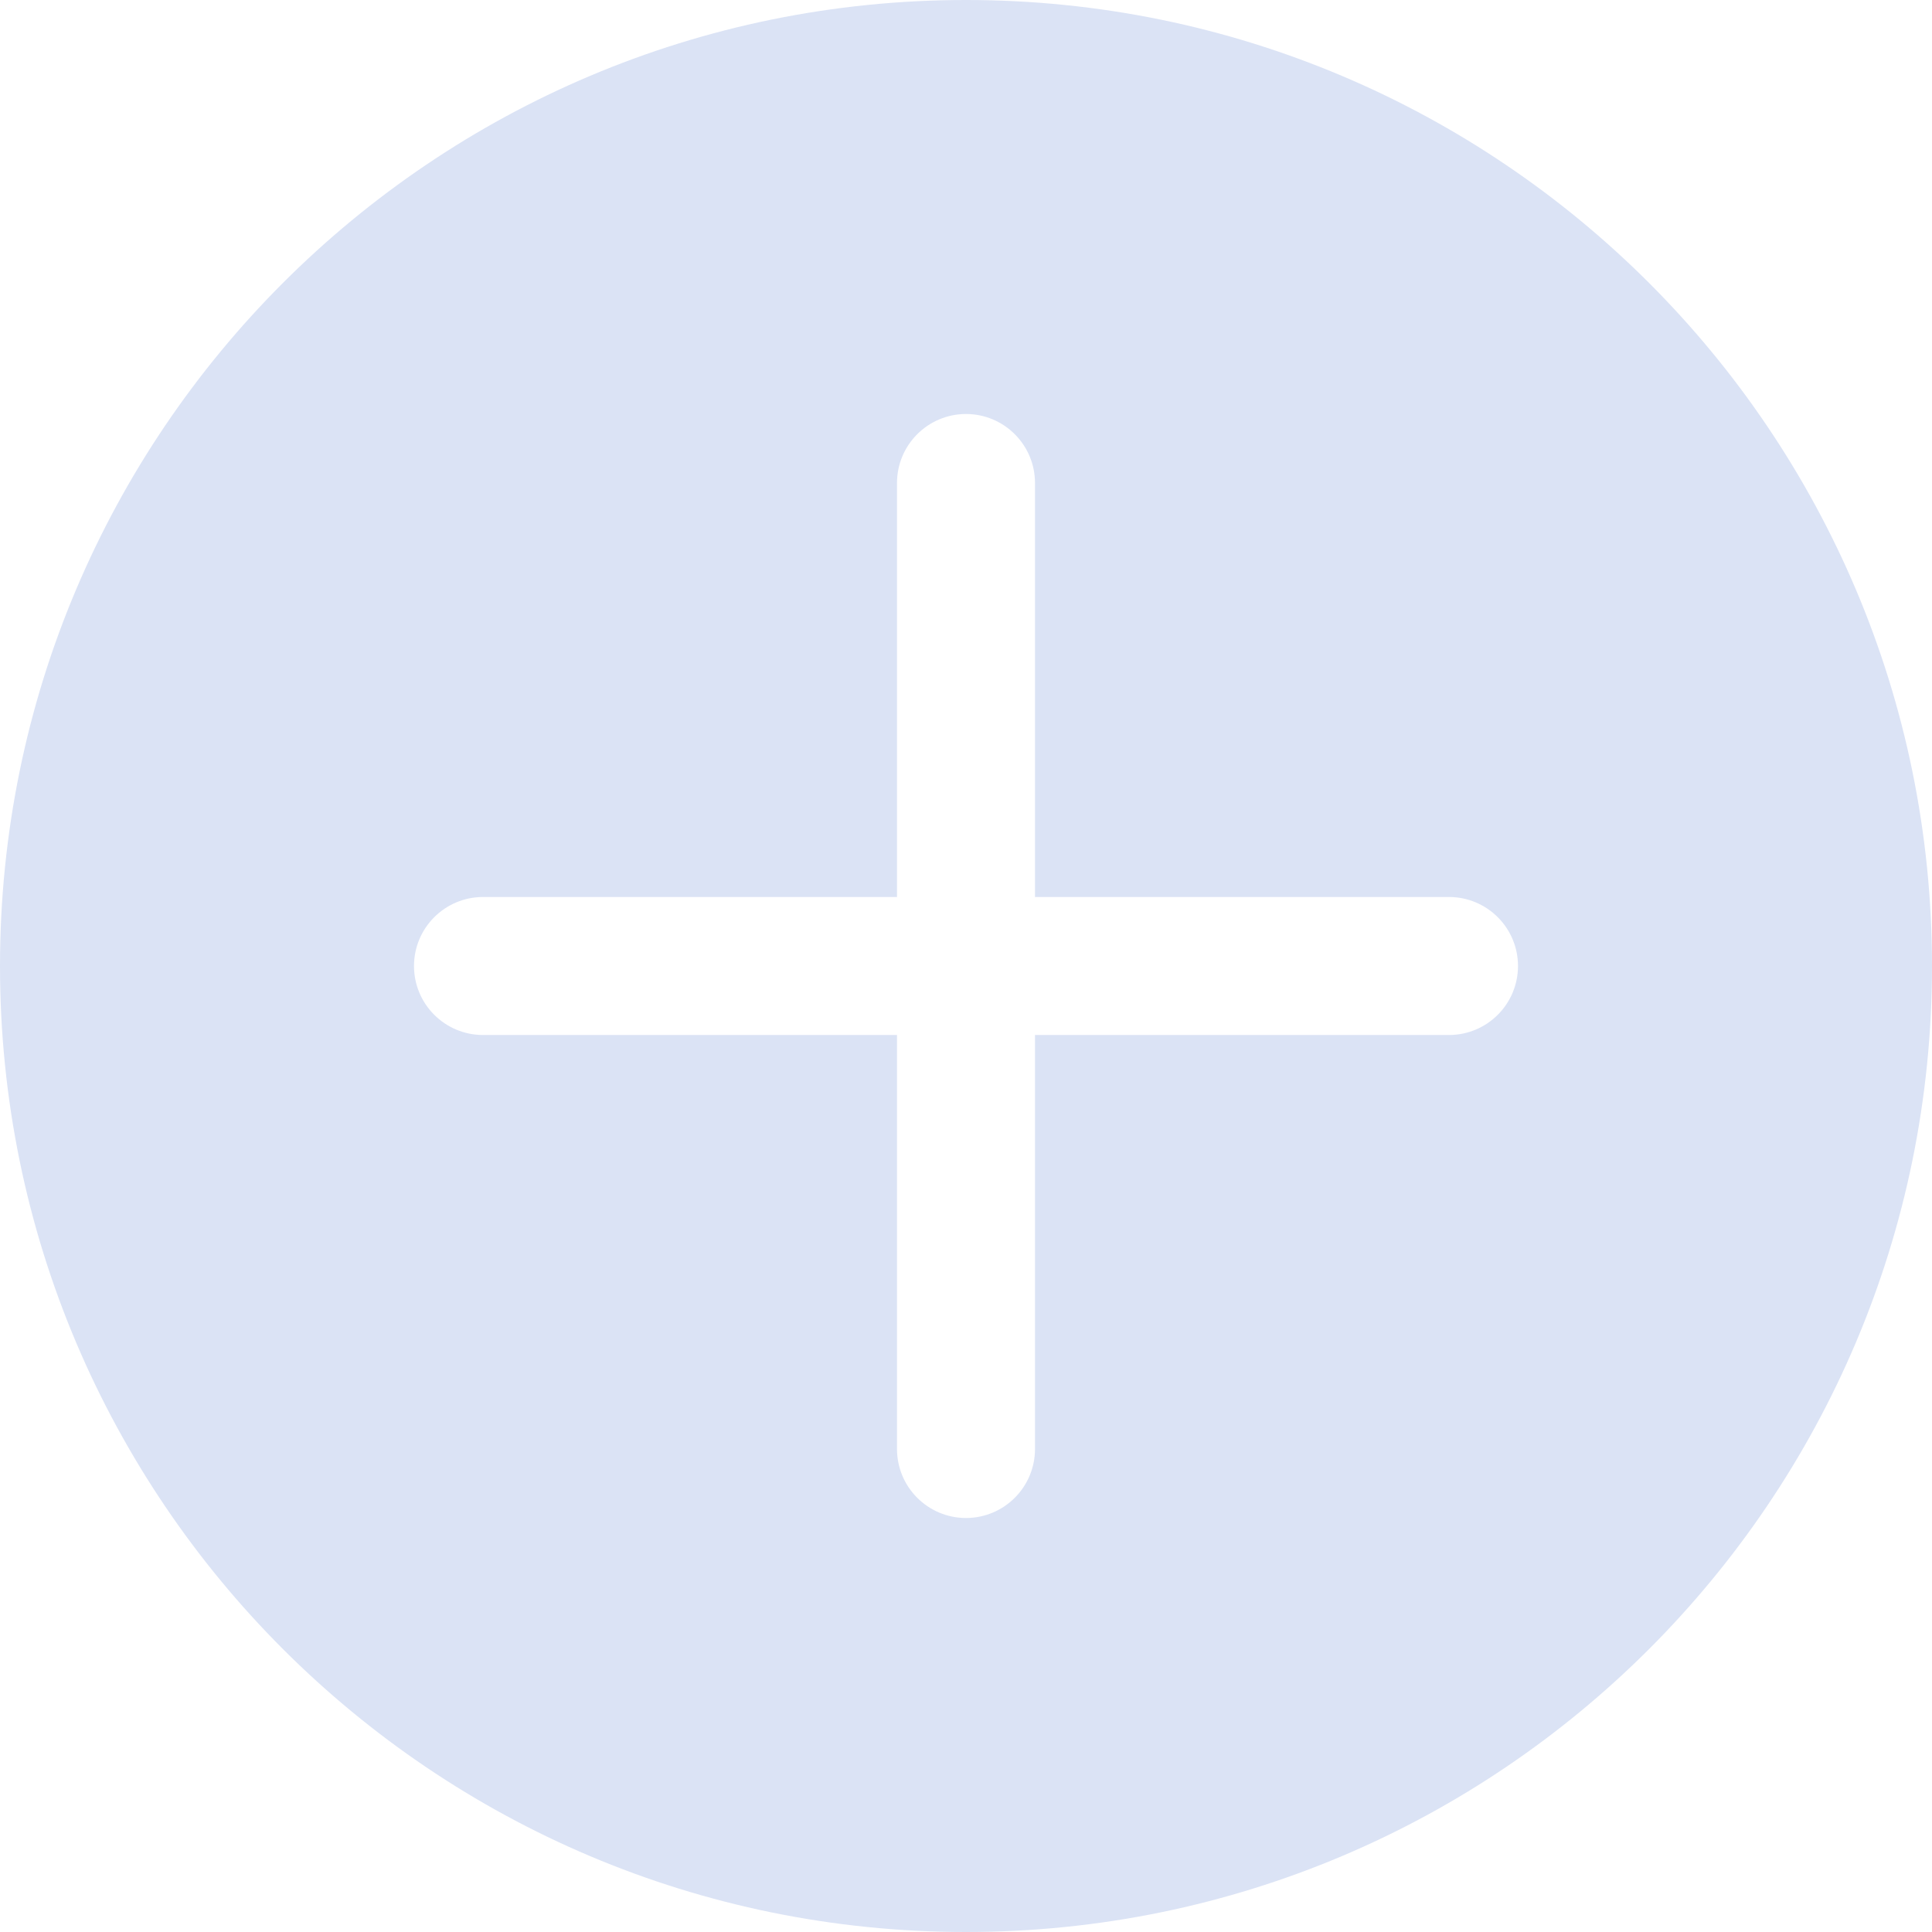 <svg width="28" height="28" viewBox="0 0 28 28" fill="none" xmlns="http://www.w3.org/2000/svg">
<path fill-rule="evenodd" clip-rule="evenodd" d="M14 28C21.732 28 28 21.732 28 14C28 6.268 21.732 0 14 0C6.268 0 0 6.268 0 14C0 21.732 6.268 28 14 28ZM13 7C13 6.448 13.448 6 14 6C14.552 6 15 6.448 15 7V13H21C21.552 13 22 13.448 22 14C22 14.552 21.552 15 21 15H15V21C15 21.552 14.552 22 14 22C13.448 22 13 21.552 13 21V15H7C6.448 15 6 14.552 6 14C6 13.448 6.448 13 7 13H13V7Z" fill="#DBE3F5"/>
</svg>
